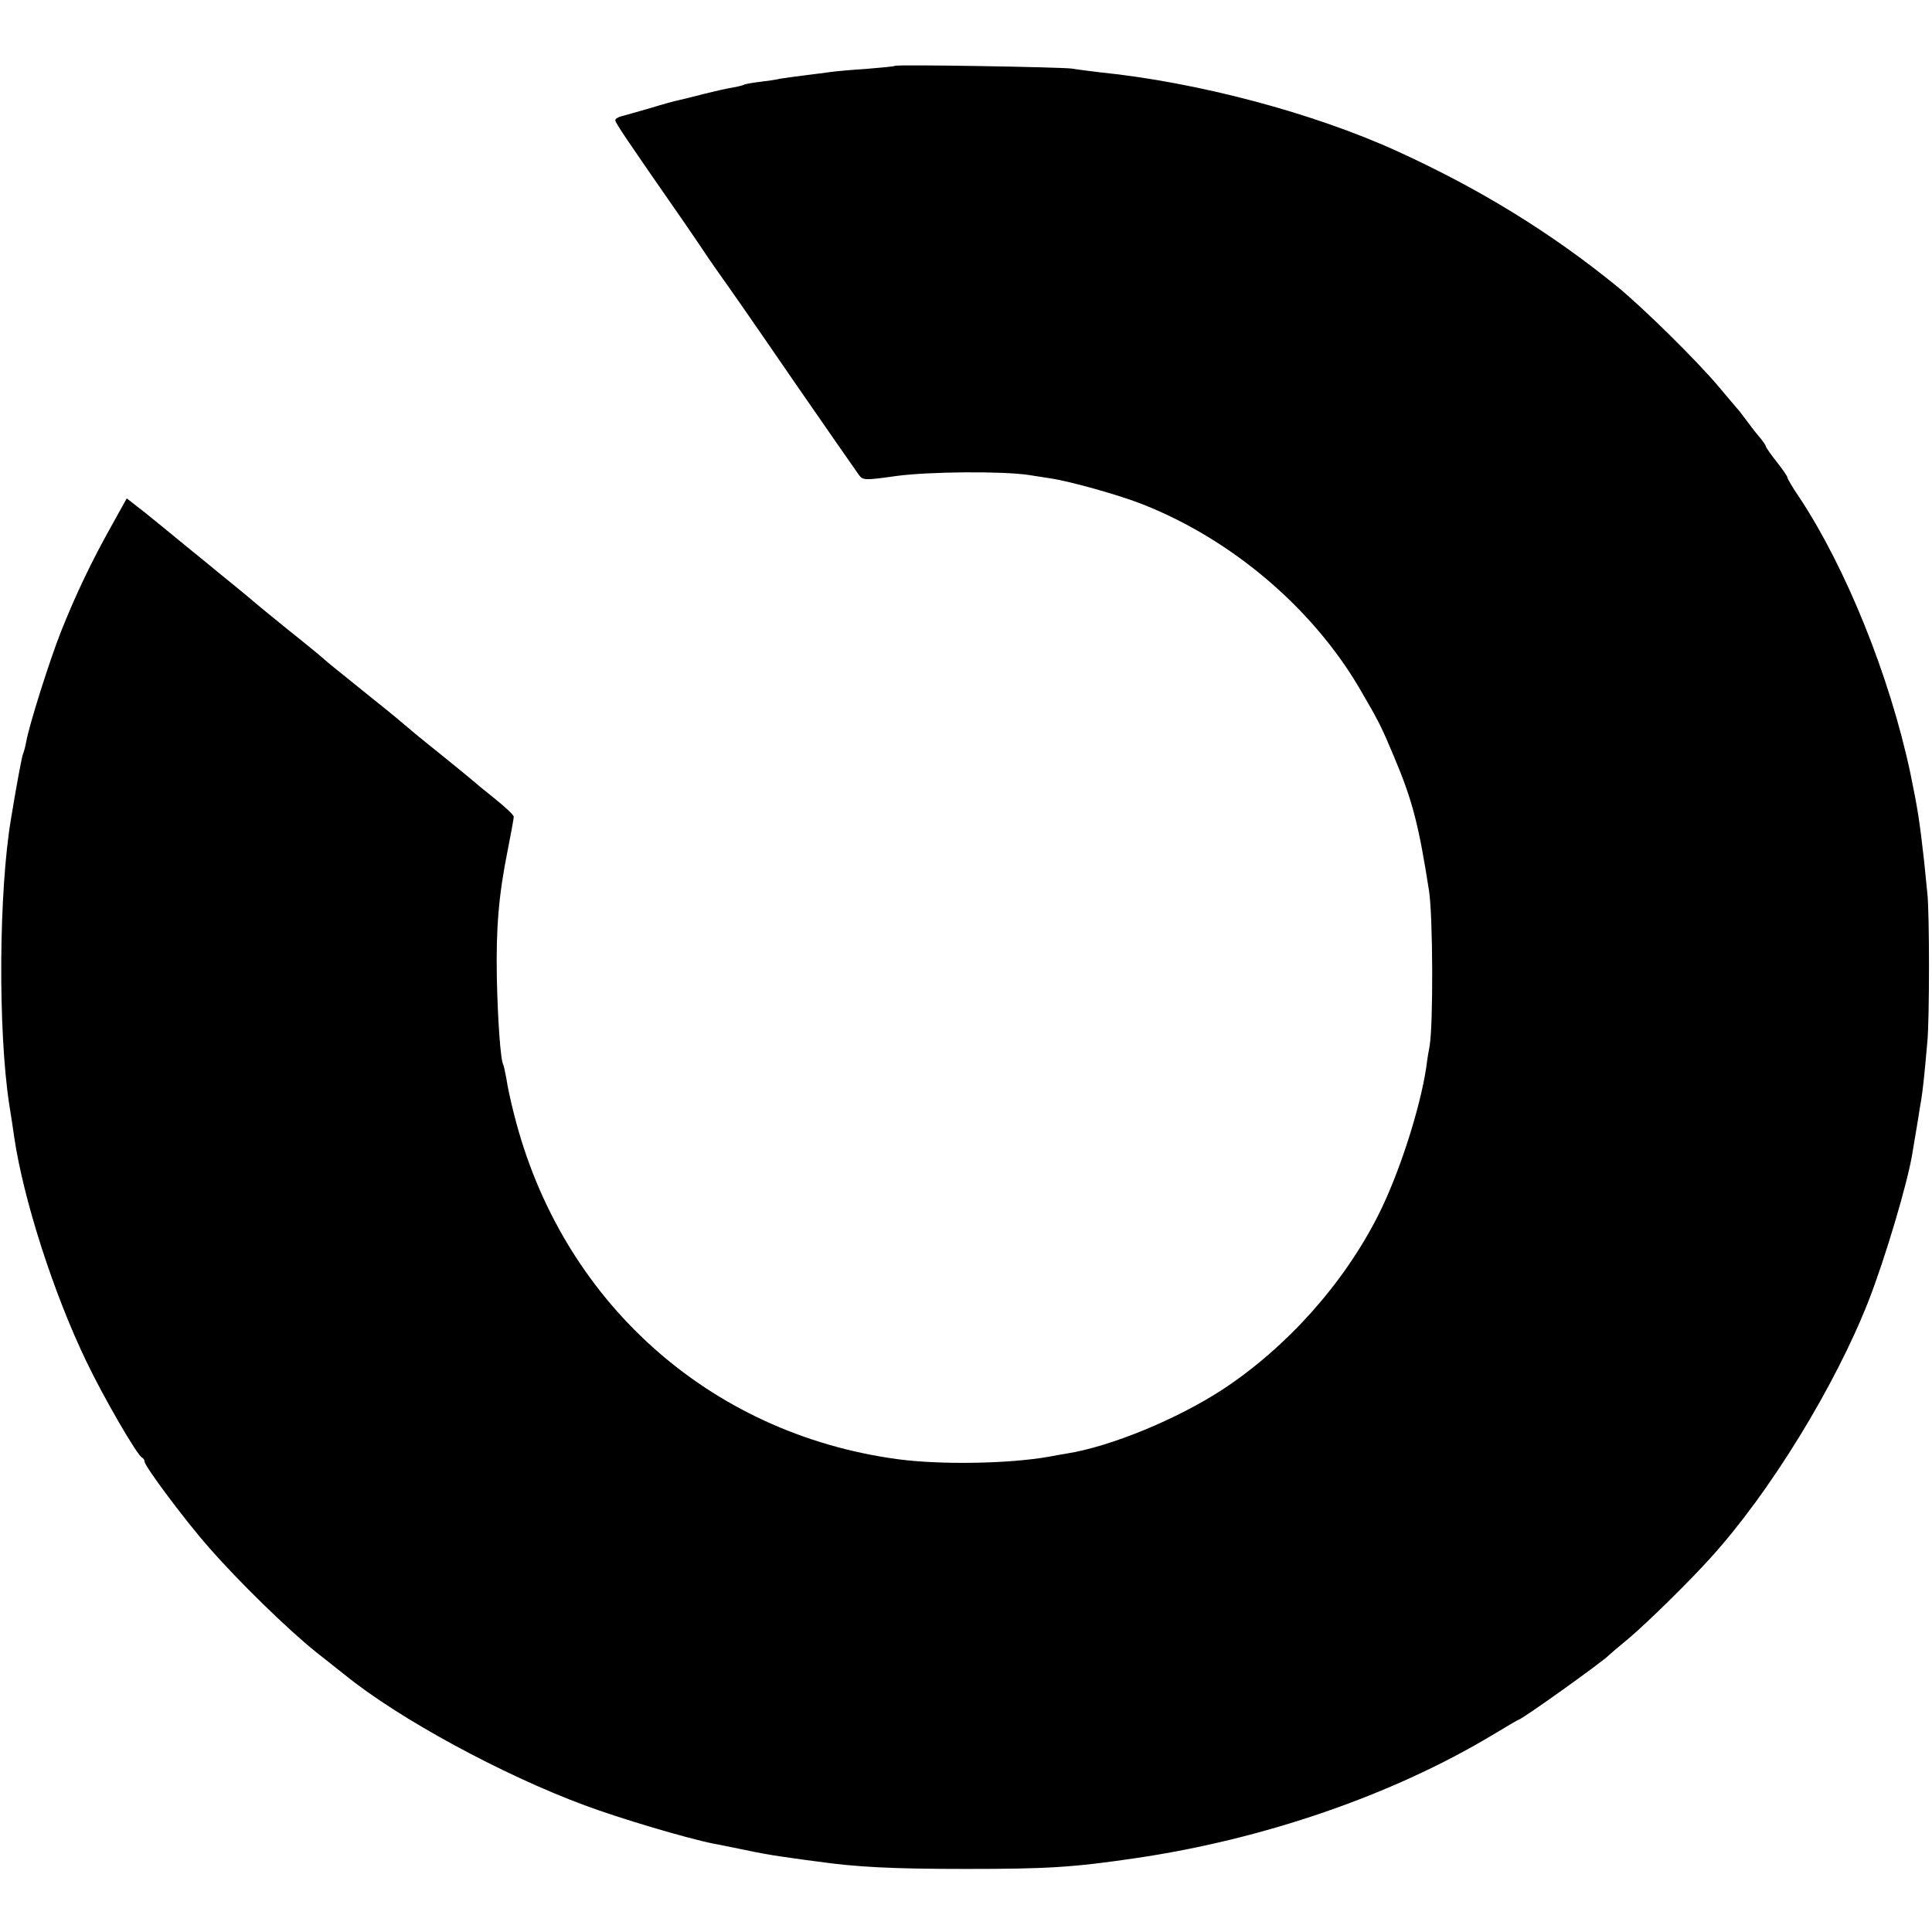 <?xml version="1.0" standalone="no"?>
<!DOCTYPE svg PUBLIC "-//W3C//DTD SVG 20010904//EN"
 "http://www.w3.org/TR/2001/REC-SVG-20010904/DTD/svg10.dtd">
<svg version="1.0" xmlns="http://www.w3.org/2000/svg"
 width="628pt" height="628pt" viewBox="0 0 628 628"
 preserveAspectRatio="xMidYMid meet">
<g transform="translate(0,628) scale(0.1,-0.1)"
fill="#000000" stroke="none">
<path d="M2909 6066 c-2 -2 -44 -6 -94 -10 -49 -3 -101 -8 -115 -10 -14 -2
-52 -7 -85 -11 -32 -4 -68 -9 -80 -11 -11 -3 -40 -7 -65 -10 -24 -3 -47 -7
-51 -9 -3 -2 -21 -7 -40 -10 -19 -3 -61 -13 -94 -21 -33 -9 -69 -17 -80 -20
-11 -2 -51 -13 -90 -25 -38 -11 -80 -23 -92 -26 -13 -3 -23 -9 -23 -14 0 -8
37 -63 215 -319 17 -25 56 -81 85 -125 30 -44 59 -84 63 -90 4 -5 100 -143
211 -305 112 -162 210 -303 218 -314 13 -17 18 -18 123 -3 106 14 342 16 430
3 22 -4 54 -8 70 -11 66 -10 226 -55 301 -85 288 -114 548 -335 701 -594 65
-111 73 -127 114 -225 61 -144 81 -225 114 -436 13 -84 14 -435 2 -505 -3 -14
-8 -45 -11 -70 -20 -133 -88 -346 -156 -480 -112 -222 -296 -428 -505 -566
-147 -96 -363 -186 -509 -209 -17 -3 -42 -7 -56 -10 -130 -23 -353 -27 -493
-8 -613 83 -1094 515 -1246 1121 -11 42 -22 94 -25 116 -4 21 -8 41 -10 45 -9
14 -18 145 -21 281 -3 164 6 270 35 415 11 55 20 105 20 110 0 6 -28 32 -63
60 -34 27 -64 52 -67 55 -3 3 -52 43 -110 90 -58 46 -107 87 -110 90 -3 3 -52
44 -110 90 -133 107 -140 113 -154 125 -6 6 -58 49 -116 95 -58 47 -107 87
-110 90 -5 5 -95 79 -130 107 -8 7 -50 41 -93 76 -42 35 -104 85 -136 111
l-59 46 -50 -90 c-65 -116 -115 -221 -163 -341 -39 -99 -104 -305 -114 -361
-3 -17 -8 -34 -10 -38 -3 -5 -20 -94 -39 -210 -40 -236 -43 -687 -6 -930 6
-36 13 -83 16 -105 30 -204 128 -509 235 -731 55 -115 166 -307 181 -312 4 -2
8 -8 8 -13 0 -15 133 -193 209 -279 96 -110 257 -267 347 -339 43 -34 87 -69
96 -76 175 -142 511 -324 778 -423 115 -43 331 -107 420 -125 14 -2 59 -12
100 -20 41 -9 93 -18 115 -21 22 -3 74 -11 115 -16 132 -19 249 -25 490 -25
266 0 347 5 551 35 417 61 834 205 1158 399 46 28 86 51 87 51 10 0 277 191
294 210 3 3 32 28 65 55 58 49 195 183 265 261 192 211 405 558 514 836 53
136 126 380 142 478 2 14 7 41 10 60 3 19 8 46 10 60 2 14 6 39 9 55 5 32 10
75 20 190 7 76 7 416 0 480 -2 22 -7 67 -10 100 -15 135 -21 174 -46 295 -67
313 -208 663 -360 893 -22 32 -39 61 -39 65 0 4 -16 27 -35 51 -19 24 -35 47
-35 50 0 3 -10 18 -23 33 -12 14 -31 39 -42 54 -11 15 -24 32 -30 38 -5 6 -32
38 -60 71 -67 80 -243 254 -330 325 -214 174 -445 316 -710 437 -275 126 -653
226 -970 258 -33 4 -73 9 -90 12 -34 5 -570 14 -576 9z"/>
</g>
</svg>
